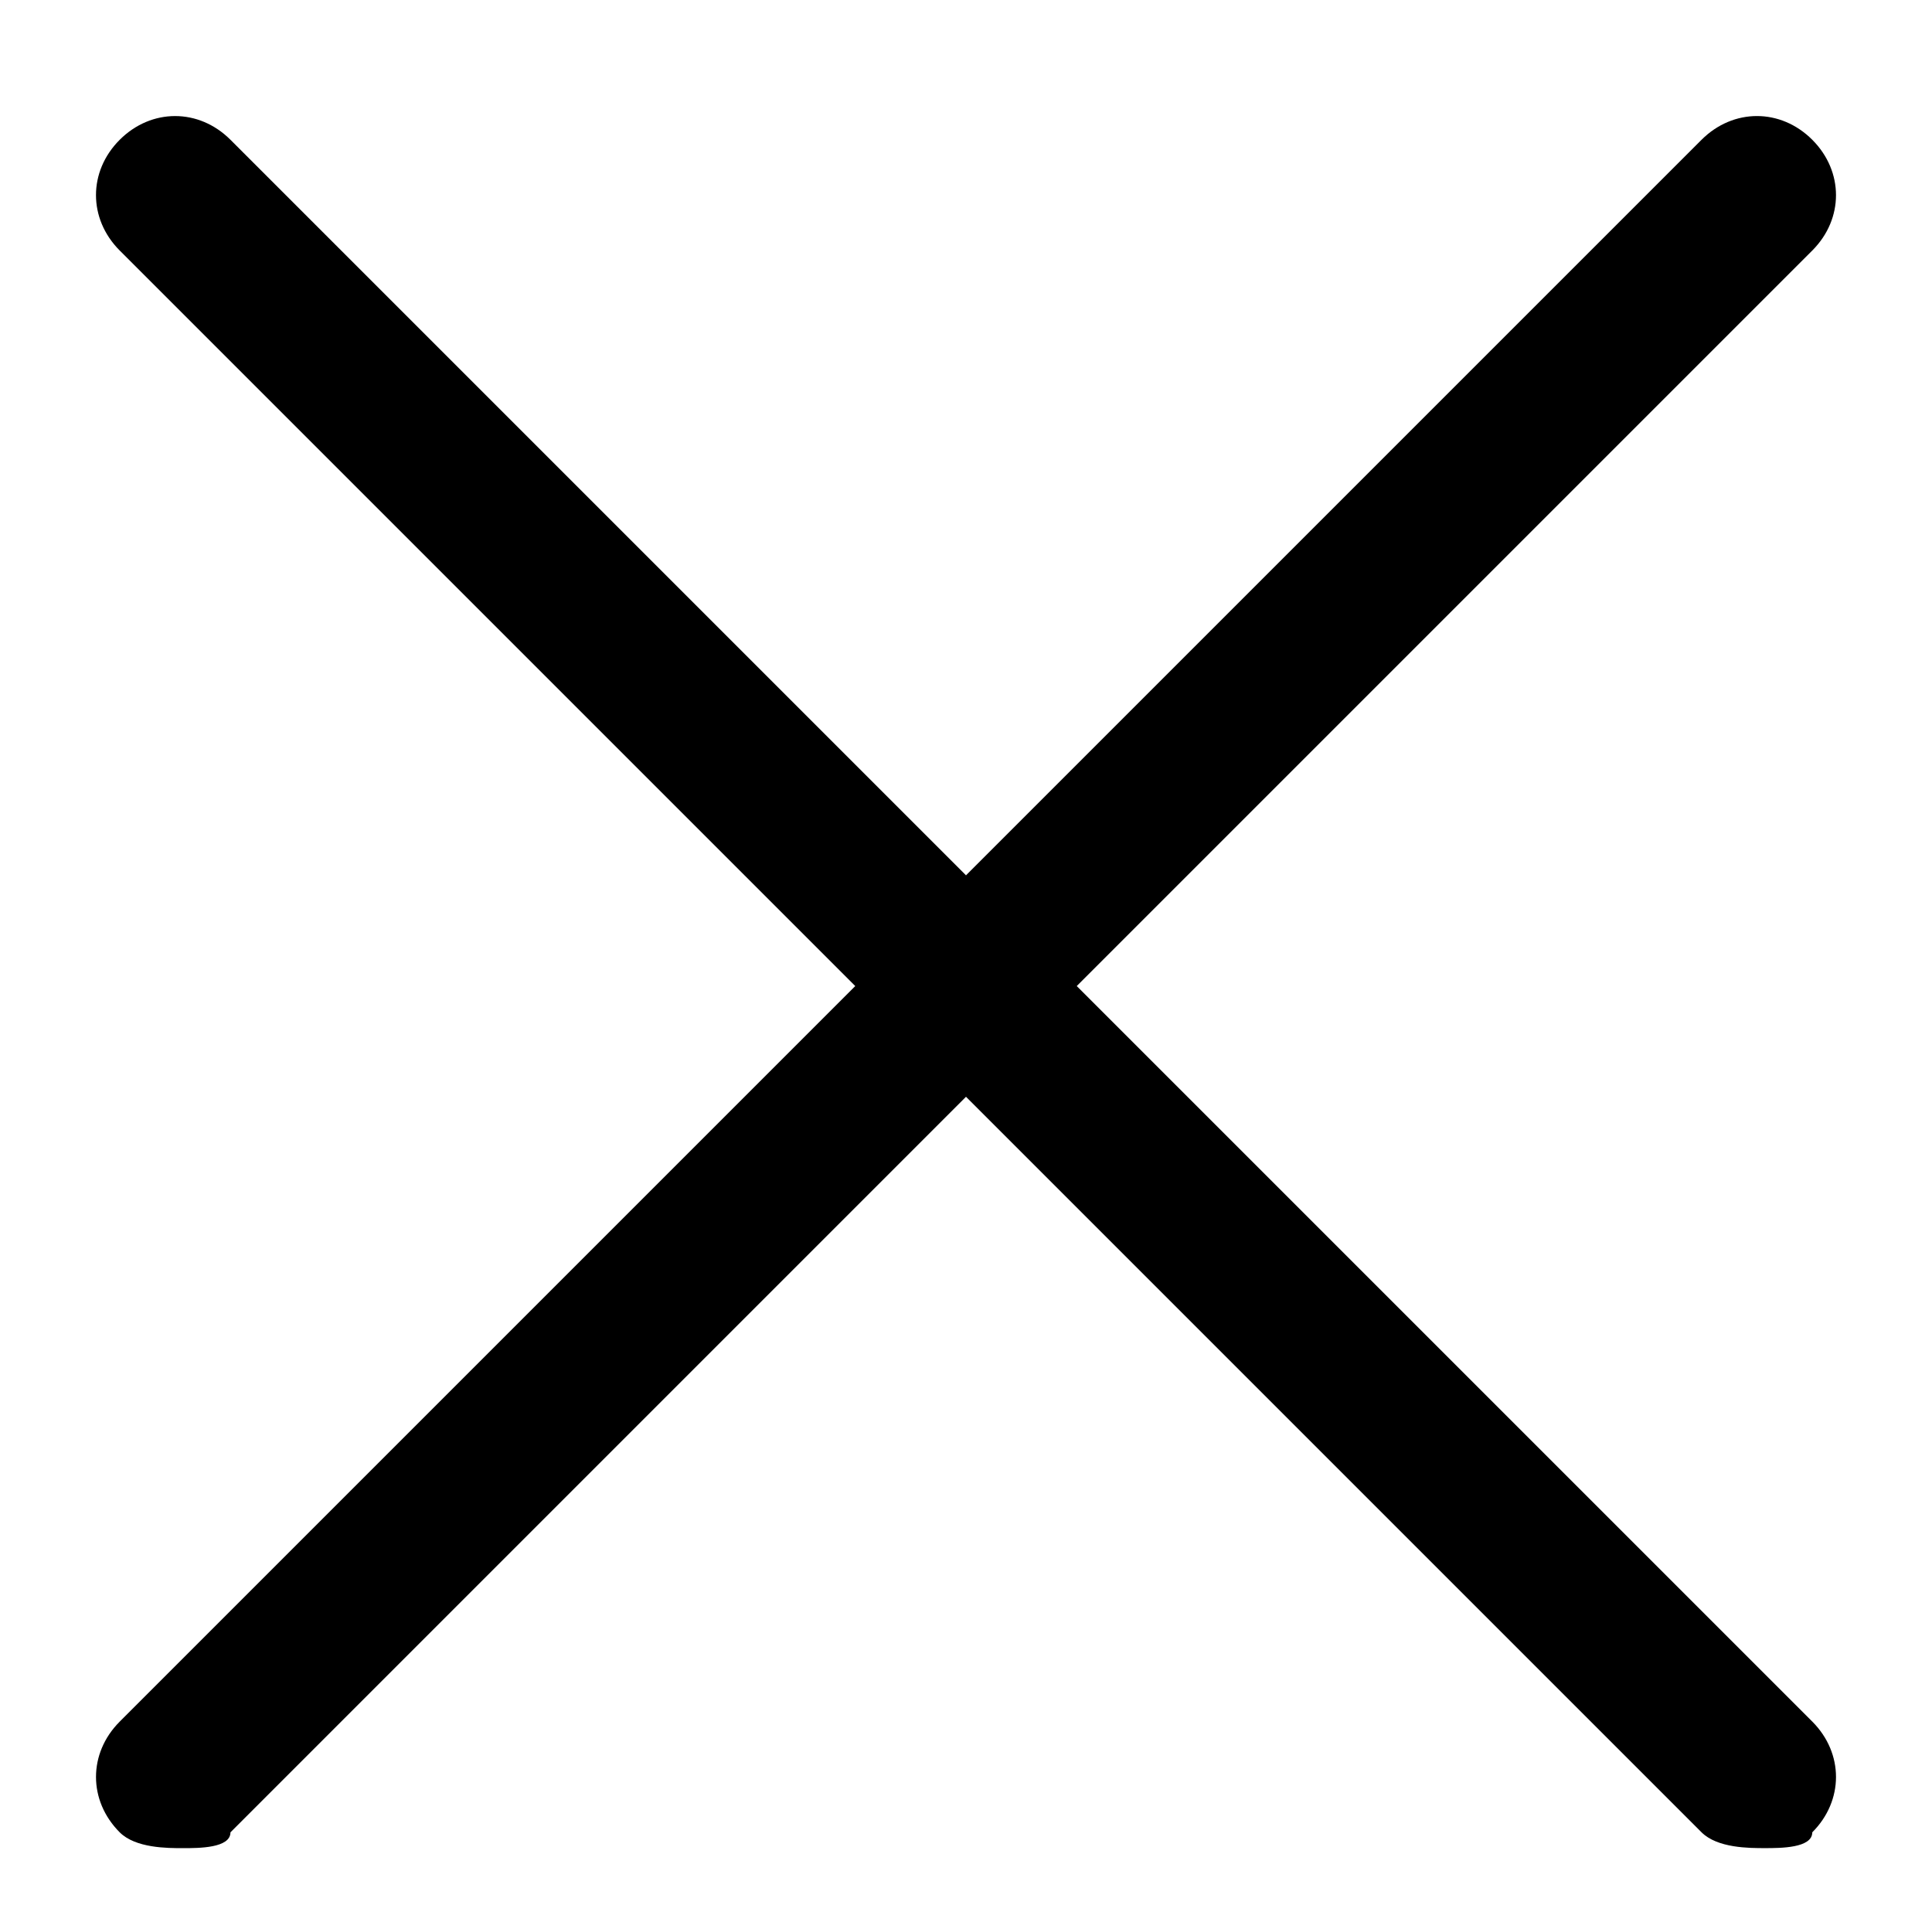 <?xml version="1.0" encoding="iso-8859-1"?>
<!-- Generator: Adobe Illustrator 17.1.0, SVG Export Plug-In . SVG Version: 6.00 Build 0)  -->
<!DOCTYPE svg PUBLIC "-//W3C//DTD SVG 1.1//EN" "http://www.w3.org/Graphics/SVG/1.1/DTD/svg11.dtd">
<svg version="1.1" id="Camada_1" xmlns="http://www.w3.org/2000/svg" xmlns:xlink="http://www.w3.org/1999/xlink" x="0px" y="0px"
	 viewBox="0 0 60 60" style="enable-background:new 0 0 60 60;" xml:space="preserve">
<g>
	<path d="M33.439,30.623L56.282,7.78c0.982-0.982,0.982-2.456,0-3.439s-2.456-0.982-3.439,0L30,27.184L7.157,4.341
		c-0.982-0.982-2.456-0.982-3.439,0s-0.982,2.456,0,3.439l22.843,22.843L3.718,53.466c-0.982,0.982-0.982,2.456,0,3.439
		c0.491,0.491,1.474,0.491,1.965,0.491s1.474,0,1.474-0.491L30,34.061l22.843,22.843c0.491,0.491,1.474,0.491,1.965,0.491
		s1.474,0,1.474-0.491c0.982-0.982,0.982-2.456,0-3.439L33.439,30.623z"/>
</g>
</svg>
